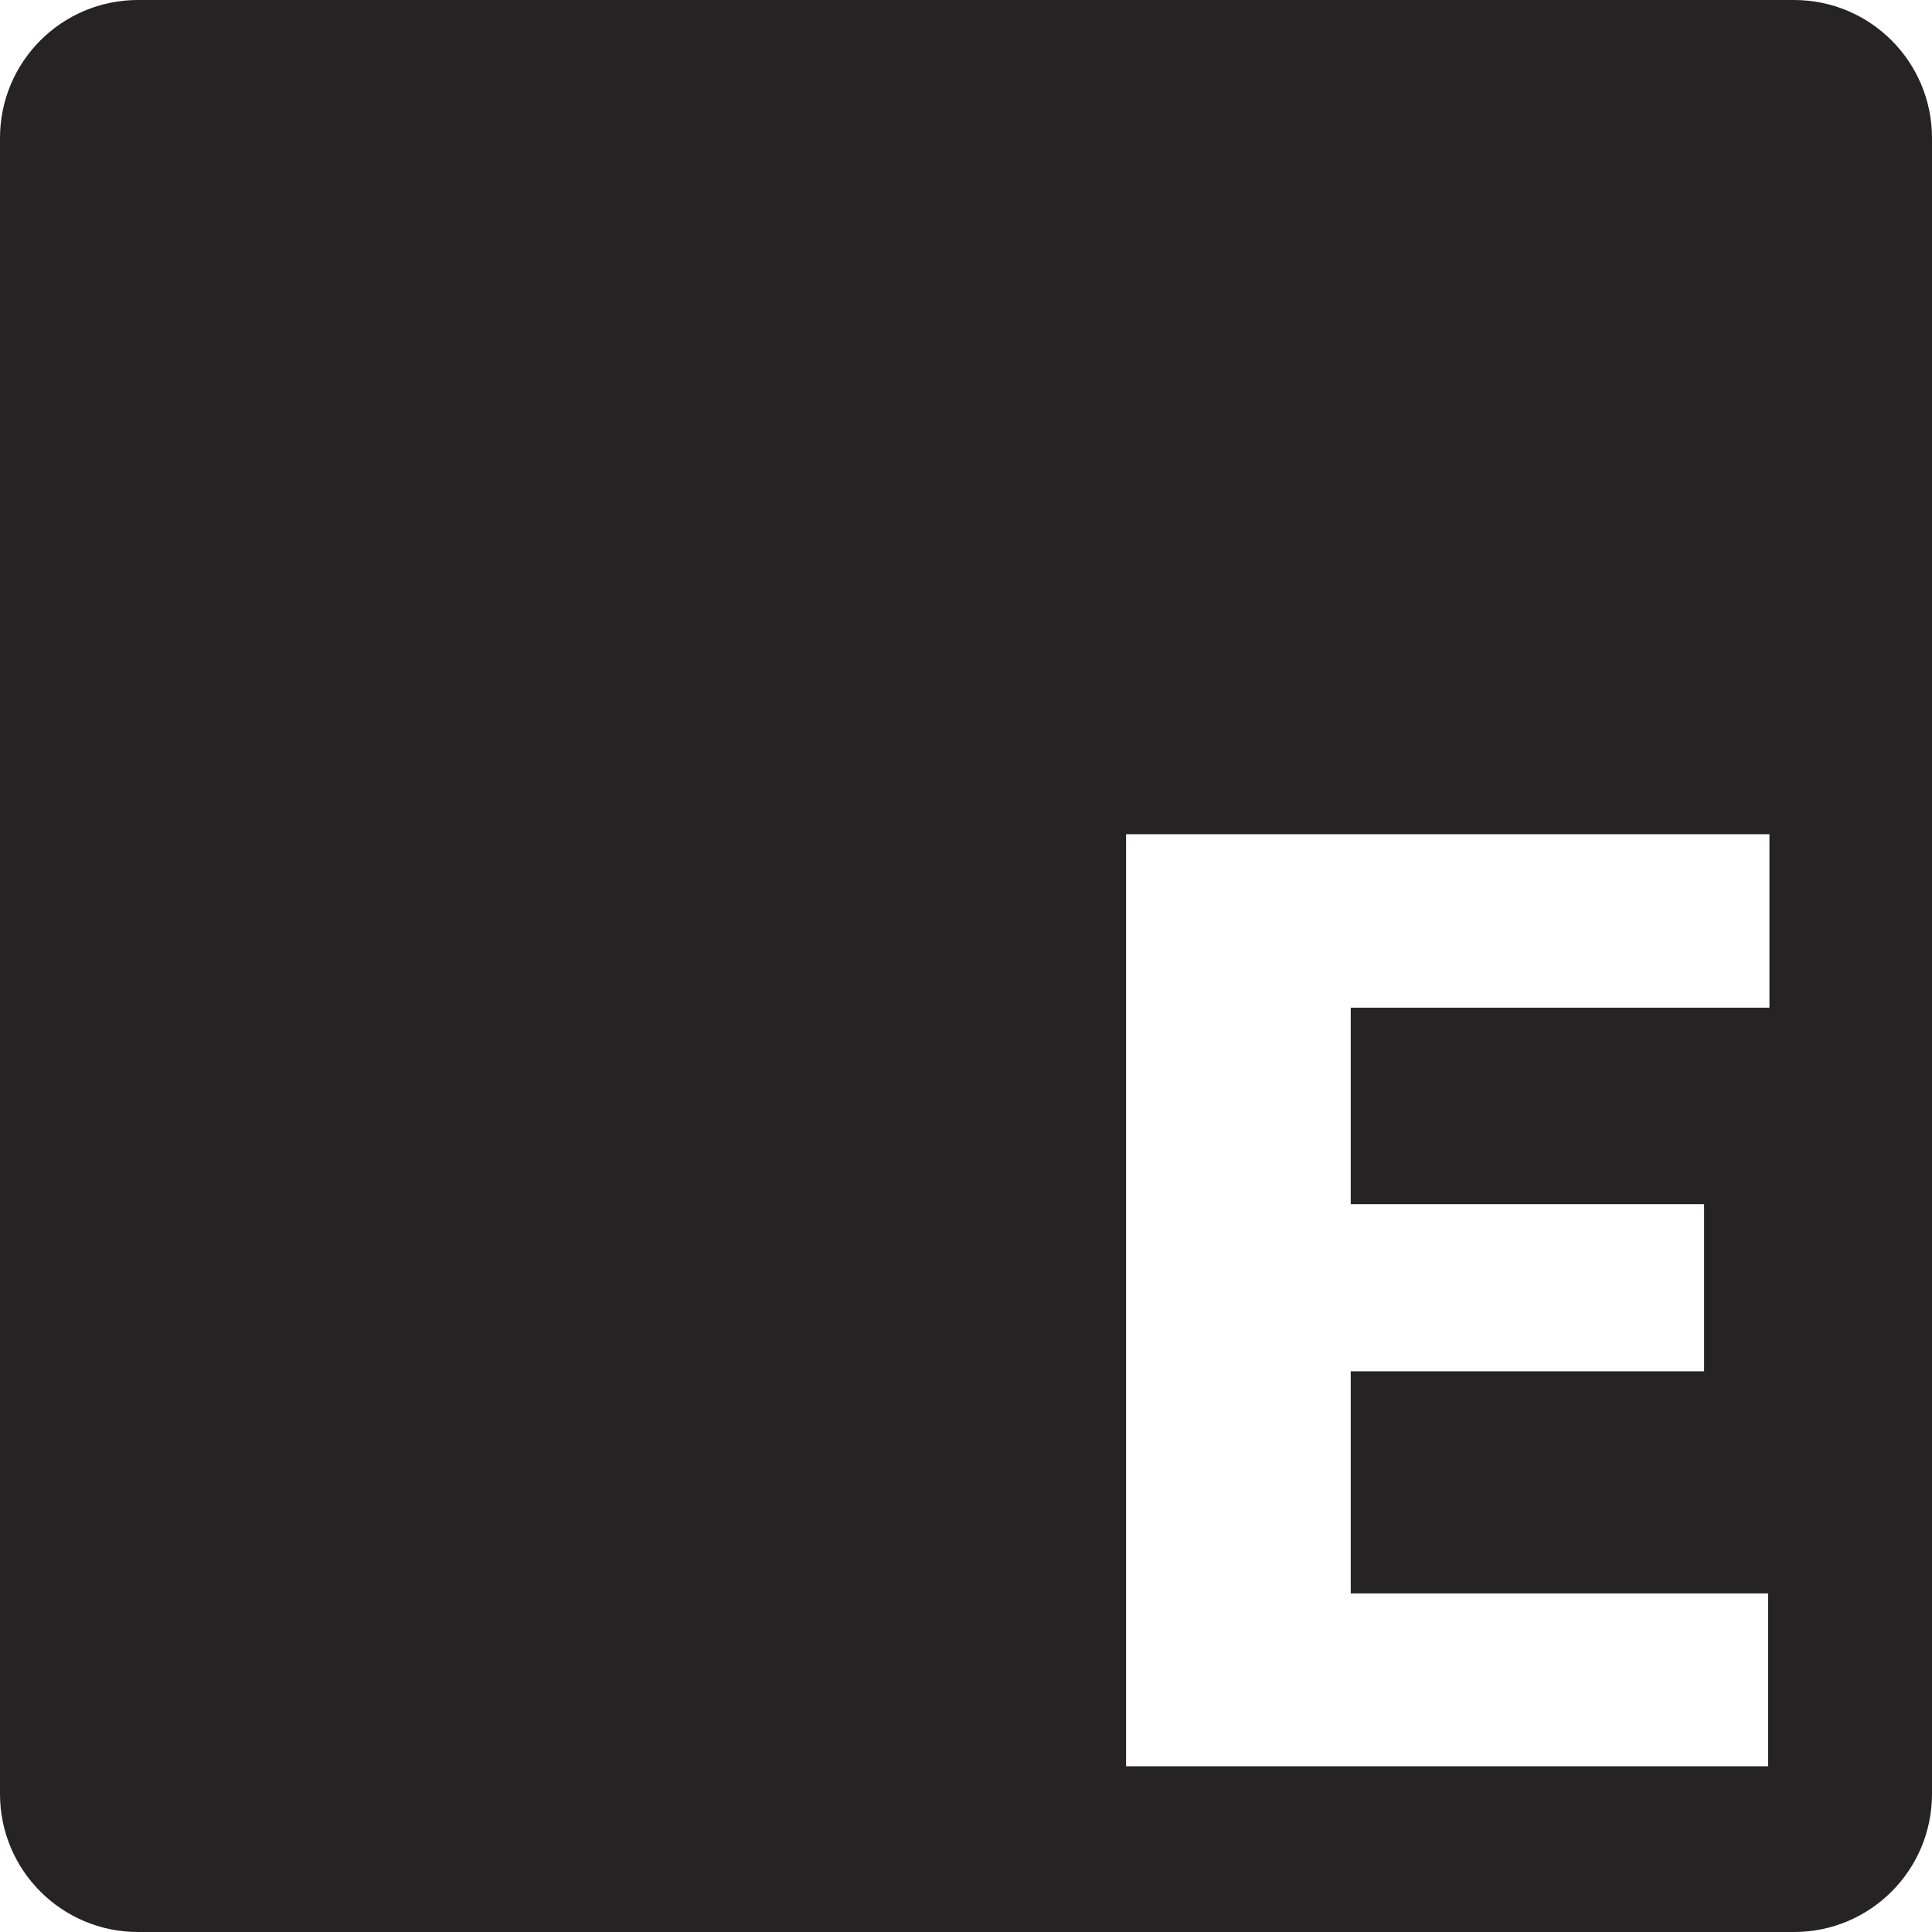 <?xml version="1.0" encoding="UTF-8"?>
<svg width="28px" height="28px" viewBox="0 0 28 28" version="1.1" xmlns="http://www.w3.org/2000/svg" xmlns:xlink="http://www.w3.org/1999/xlink">
    <title>emotion</title>
    <g id="Page-1" stroke="none" stroke-width="1" fill="none" fill-rule="evenodd">
        <g id="Work" transform="translate(-954, -1644)" fill="#262324" fill-rule="nonzero">
            <g id="Project-Copy" transform="translate(128, 1216)">
                <g id="Full-Stack" transform="translate(394, 294)">
                    <path d="M458,134 C459.105,134 460,134.895 460,136 L460,160 C460,161.105 459.105,162 458,162 L434,162 C432.895,162 432,161.105 432,160 L432,136 C432,134.895 432.895,134 434,134 L458,134 Z M457.644,146.09 L448.32,146.09 L448.32,159.598 L457.625,159.598 L457.625,157.093 L451.576,157.093 L451.576,153.874 L456.697,153.874 L456.697,151.452 L451.576,151.452 L451.576,148.604 L457.644,148.604 L457.644,146.09 Z" id="emotion"></path>
                </g>
            </g>
        </g>
    </g>
</svg>